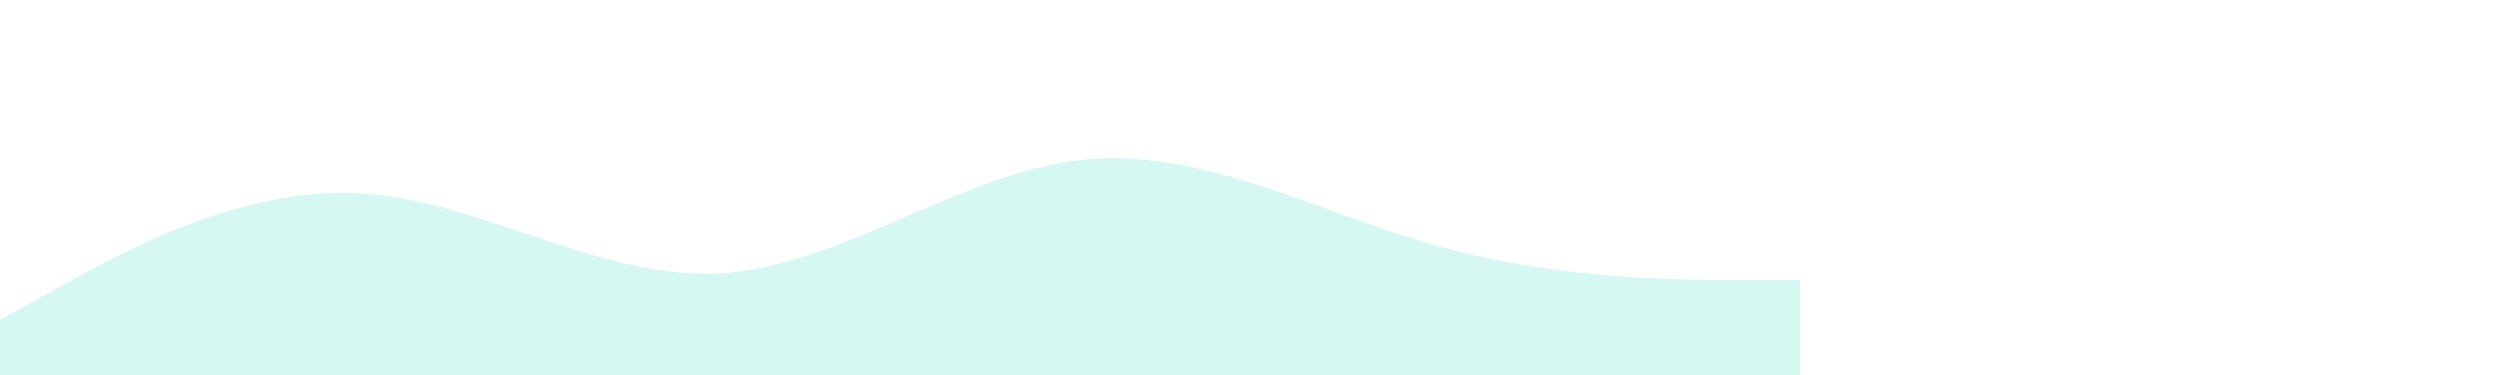 <?xml version="1.0" standalone="no"?><svg width="100%" height="100%" xmlns="http://www.w3.org/2000/svg" viewBox="0 0 2000 300" preserveAspectRatio="none"><path fill="#32e0c4" fill-opacity=".2" d="M0,256L48,229.3C96,203,192,149,288,154.7C384,160,480,224,576,218.7C672,213,768,139,864,128C960,117,1056,171,1152,197.3C1248,224,1344,224,1392,224L1440,224L1440,320L1392,320C1344,320,1248,320,1152,320C1056,320,960,320,864,320C768,320,672,320,576,320C480,320,384,320,288,320C192,320,96,320,48,320L0,320Z"></path></svg>